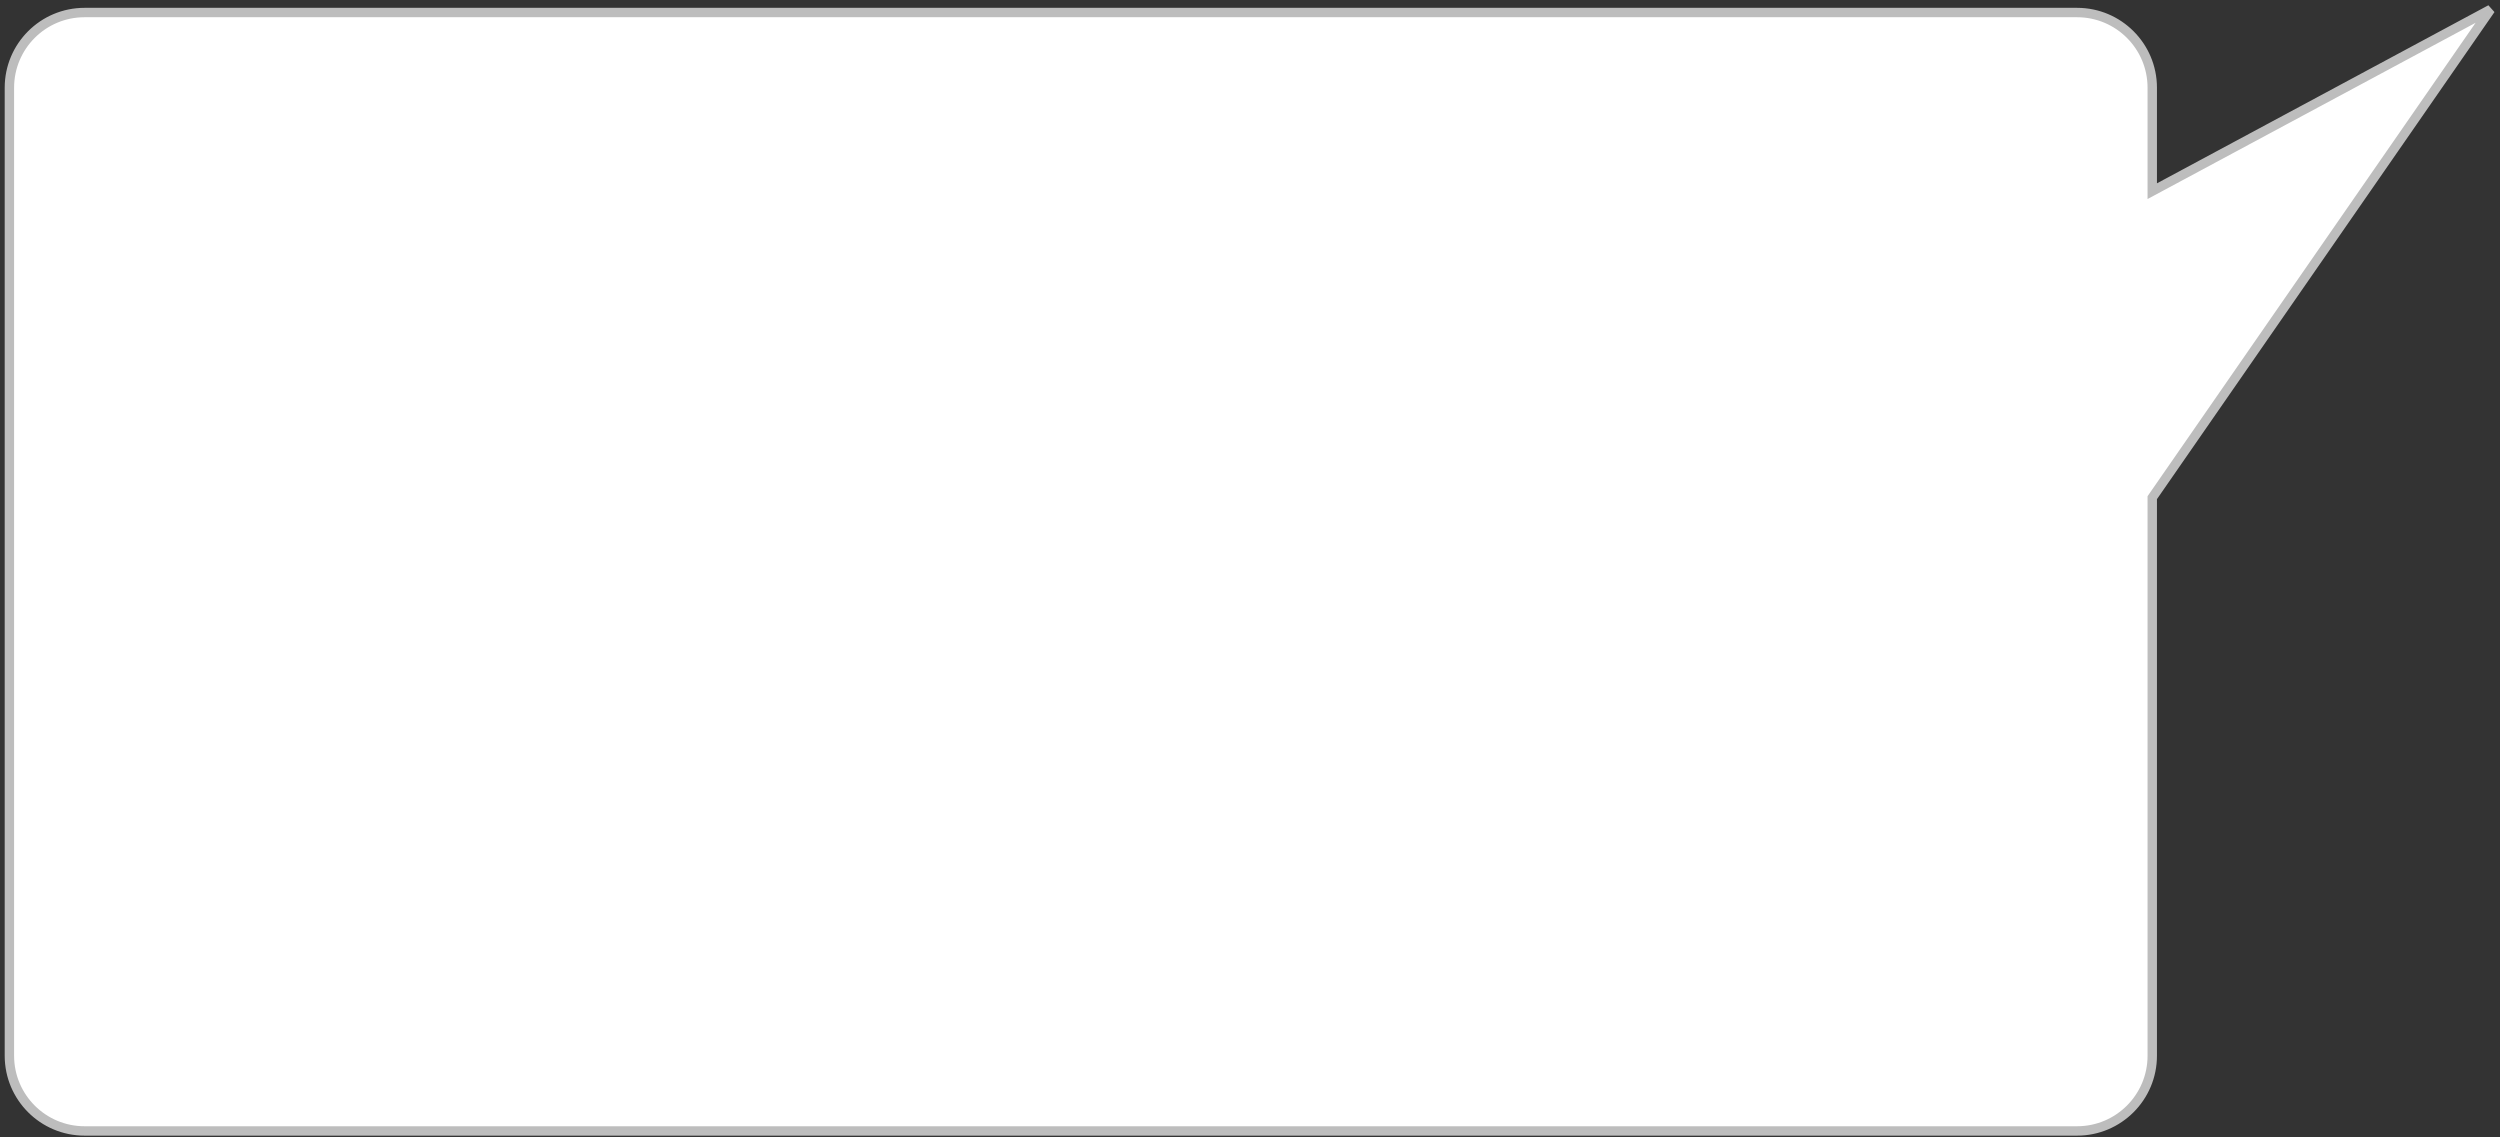 <svg width="266" height="121" viewBox="0 0 266 121" fill="none" xmlns="http://www.w3.org/2000/svg">
<rect x="0" y="0" width="266" height="121" fill="#333333" stroke="none"/>
<path fill-rule="evenodd" clip-rule="evenodd" d="M229 20.341V9.333C229 4.915 225.418 1.333 221 1.333H9C4.582 1.333 1 4.915 1 9.333V112.333C1 116.751 4.582 120.333 9 120.333H221C225.418 120.333 229 116.751 229 112.333V52.953L265 1L229 20.341Z" fill="white"/>
<path d="M229 20.341L229.237 20.781L228.5 21.177V20.341H229ZM229 52.953H228.5V52.796L228.589 52.668L229 52.953ZM265 1L264.763 0.56L265.411 1.285L265 1ZM228.5 20.341V9.333H229.5V20.341H228.5ZM228.5 9.333C228.5 5.191 225.142 1.833 221 1.833V0.833C225.694 0.833 229.5 4.639 229.5 9.333H228.5ZM221 1.833H9V0.833H221V1.833ZM9 1.833C4.858 1.833 1.5 5.191 1.5 9.333H0.5C0.5 4.639 4.306 0.833 9 0.833V1.833ZM1.5 9.333V112.333H0.5V9.333H1.5ZM1.5 112.333C1.5 116.475 4.858 119.833 9 119.833V120.833C4.306 120.833 0.5 117.027 0.5 112.333H1.5ZM9 119.833H221V120.833H9V119.833ZM221 119.833C225.142 119.833 228.5 116.475 228.5 112.333H229.5C229.5 117.027 225.694 120.833 221 120.833V119.833ZM228.5 112.333V52.953H229.5V112.333H228.5ZM228.589 52.668L264.589 0.715L265.411 1.285L229.411 53.237L228.589 52.668ZM265.237 1.441L229.237 20.781L228.763 19.901L264.763 0.56L265.237 1.441Z" fill="#BDBDBD"/>
</svg>
